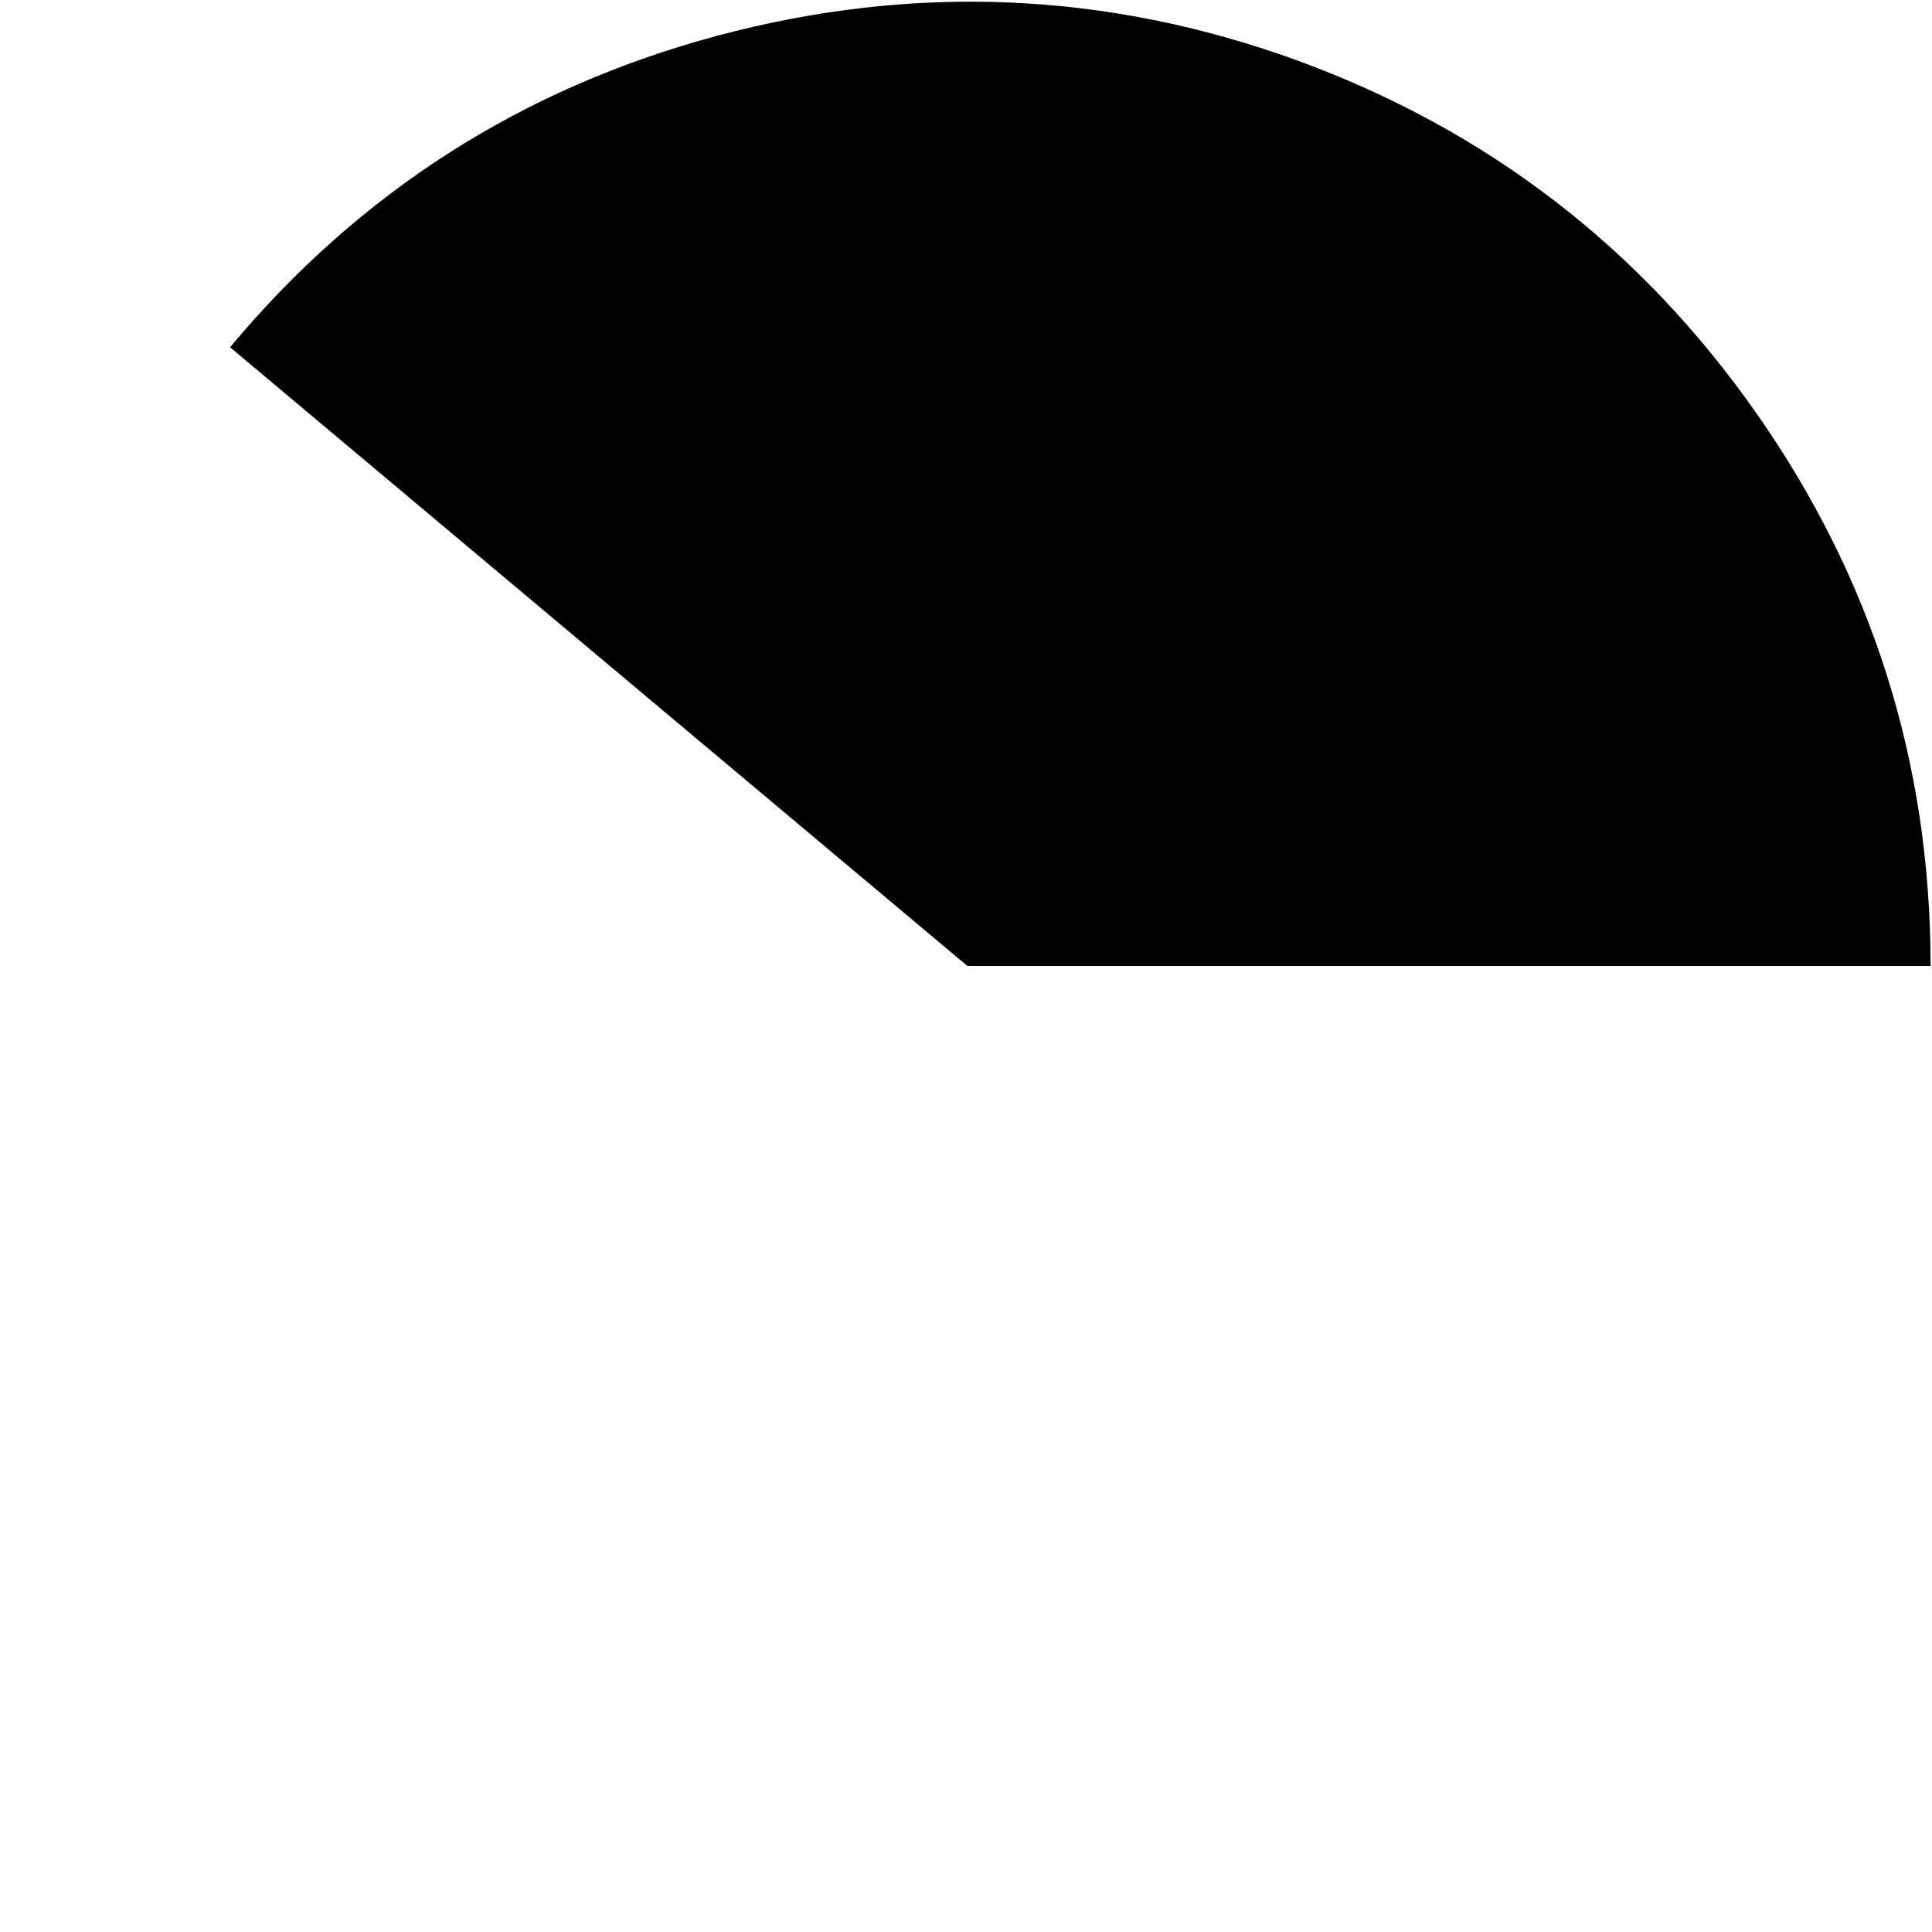 <?xml version="1.0" encoding="UTF-8" standalone="no"?>
<svg xmlns:ffdec="https://www.free-decompiler.com/flash" xmlns:xlink="http://www.w3.org/1999/xlink" ffdec:objectType="frame" height="67.6px" width="67.6px" xmlns="http://www.w3.org/2000/svg">
  <g transform="matrix(1.0, 0.0, 0.0, 1.0, 0.15, 0.15)">
    <use ffdec:characterId="3118" height="33.75" transform="matrix(1.0, 0.0, 0.0, 1.0, 7.9, -0.1)" width="59.5" xlink:href="#shape0"/>
  </g>
  <defs>
    <g id="shape0" transform="matrix(1.0, 0.0, 0.0, 1.0, -7.9, 0.1)">
      <path d="M61.3 14.3 Q67.4 23.0 67.4 33.65 L33.7 33.65 7.9 12.0 Q14.7 3.85 24.95 1.1 35.25 -1.65 45.2 1.95 55.2 5.6 61.3 14.3" fill="#000000" fill-rule="evenodd" stroke="none"/>
    </g>
  </defs>
</svg>
